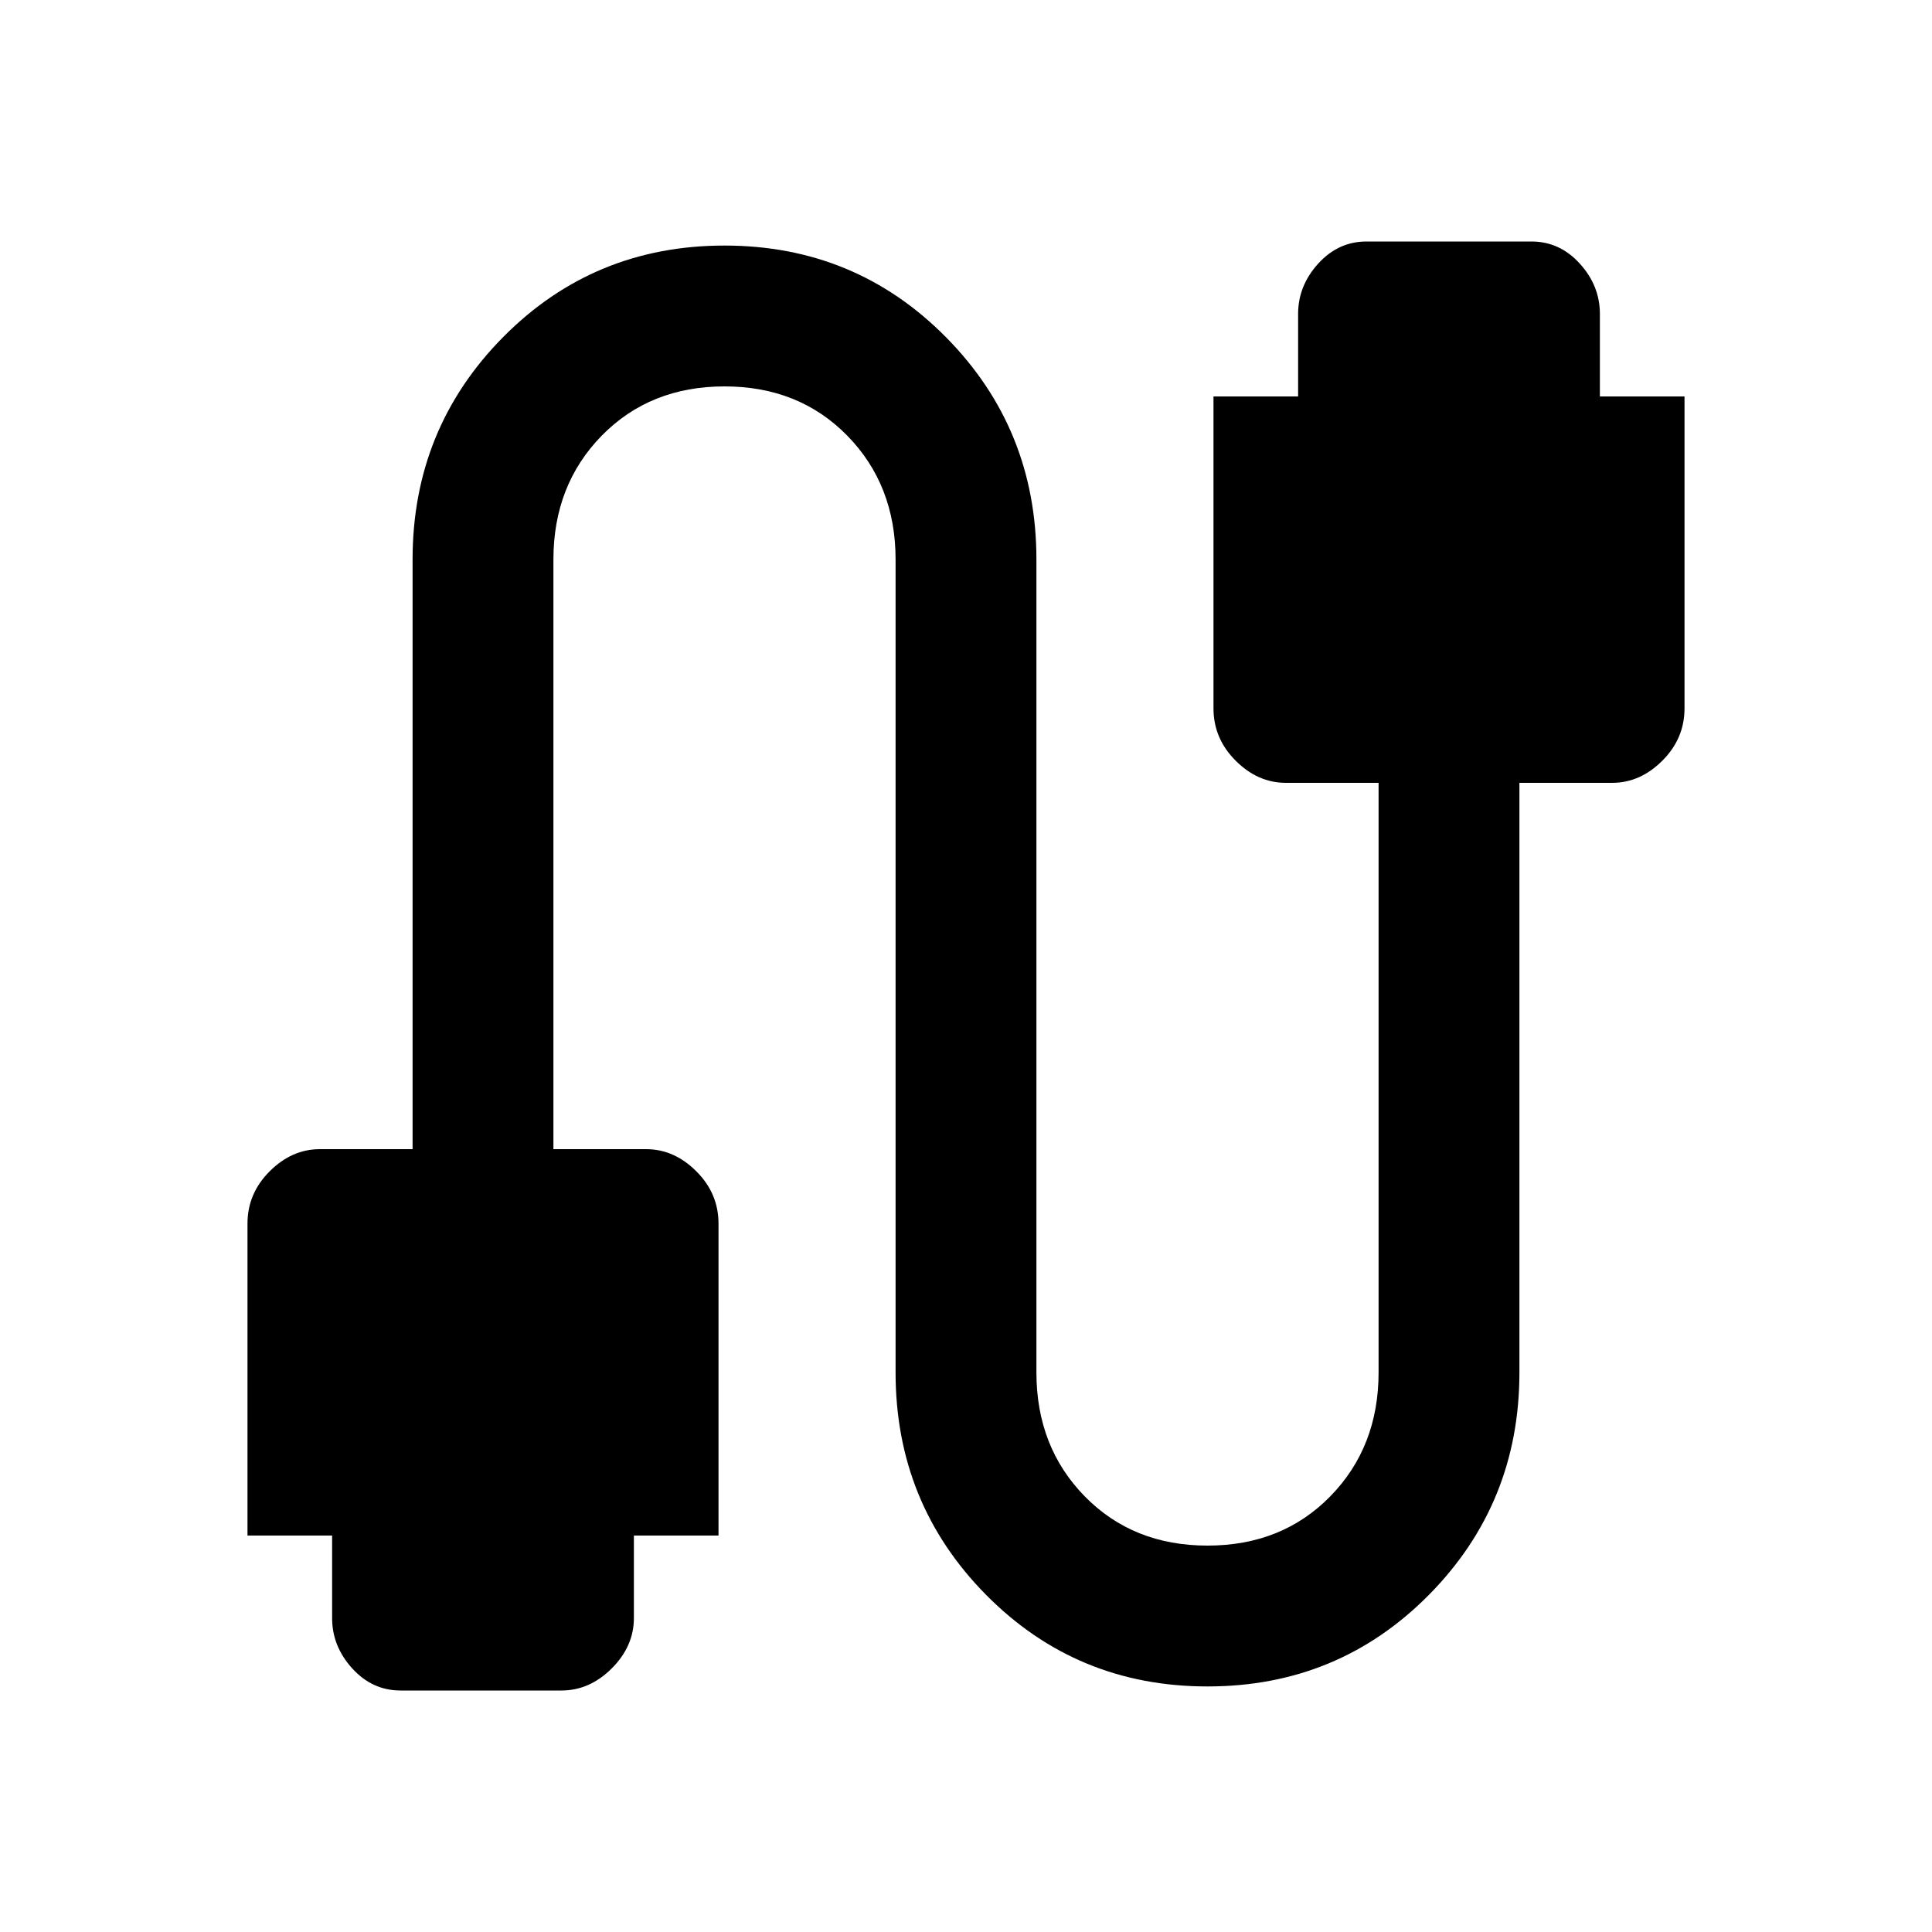 <svg xmlns="http://www.w3.org/2000/svg" height="20" width="20"><path d="M4.146 17.5q-.292 0-.5-.229-.208-.229-.208-.521v-.854h-.876v-3.229q0-.313.23-.542.229-.229.52-.229h.959V5.792q0-1.354.937-2.302.938-.948 2.292-.948 1.354 0 2.292.948.937.948.937 2.302v8.416q0 .771.5 1.282.5.51 1.271.51.771 0 1.271-.51.5-.511.5-1.282V8.104h-.959q-.291 0-.52-.229-.23-.229-.23-.542V4.104h.876V3.25q0-.292.208-.521.208-.229.5-.229h1.708q.292 0 .5.229.208.229.208.521v.854h.876v3.229q0 .313-.23.542-.229.229-.52.229h-.959v6.104q0 1.354-.937 2.302-.938.948-2.292.948-1.354 0-2.292-.948-.937-.948-.937-2.302V5.792q0-.771-.5-1.282Q8.271 4 7.5 4q-.771 0-1.271.51-.5.511-.5 1.282v6.104h.959q.291 0 .52.229.23.229.23.542v3.229h-.876v.854q0 .292-.229.521-.229.229-.521.229Z"/></svg>